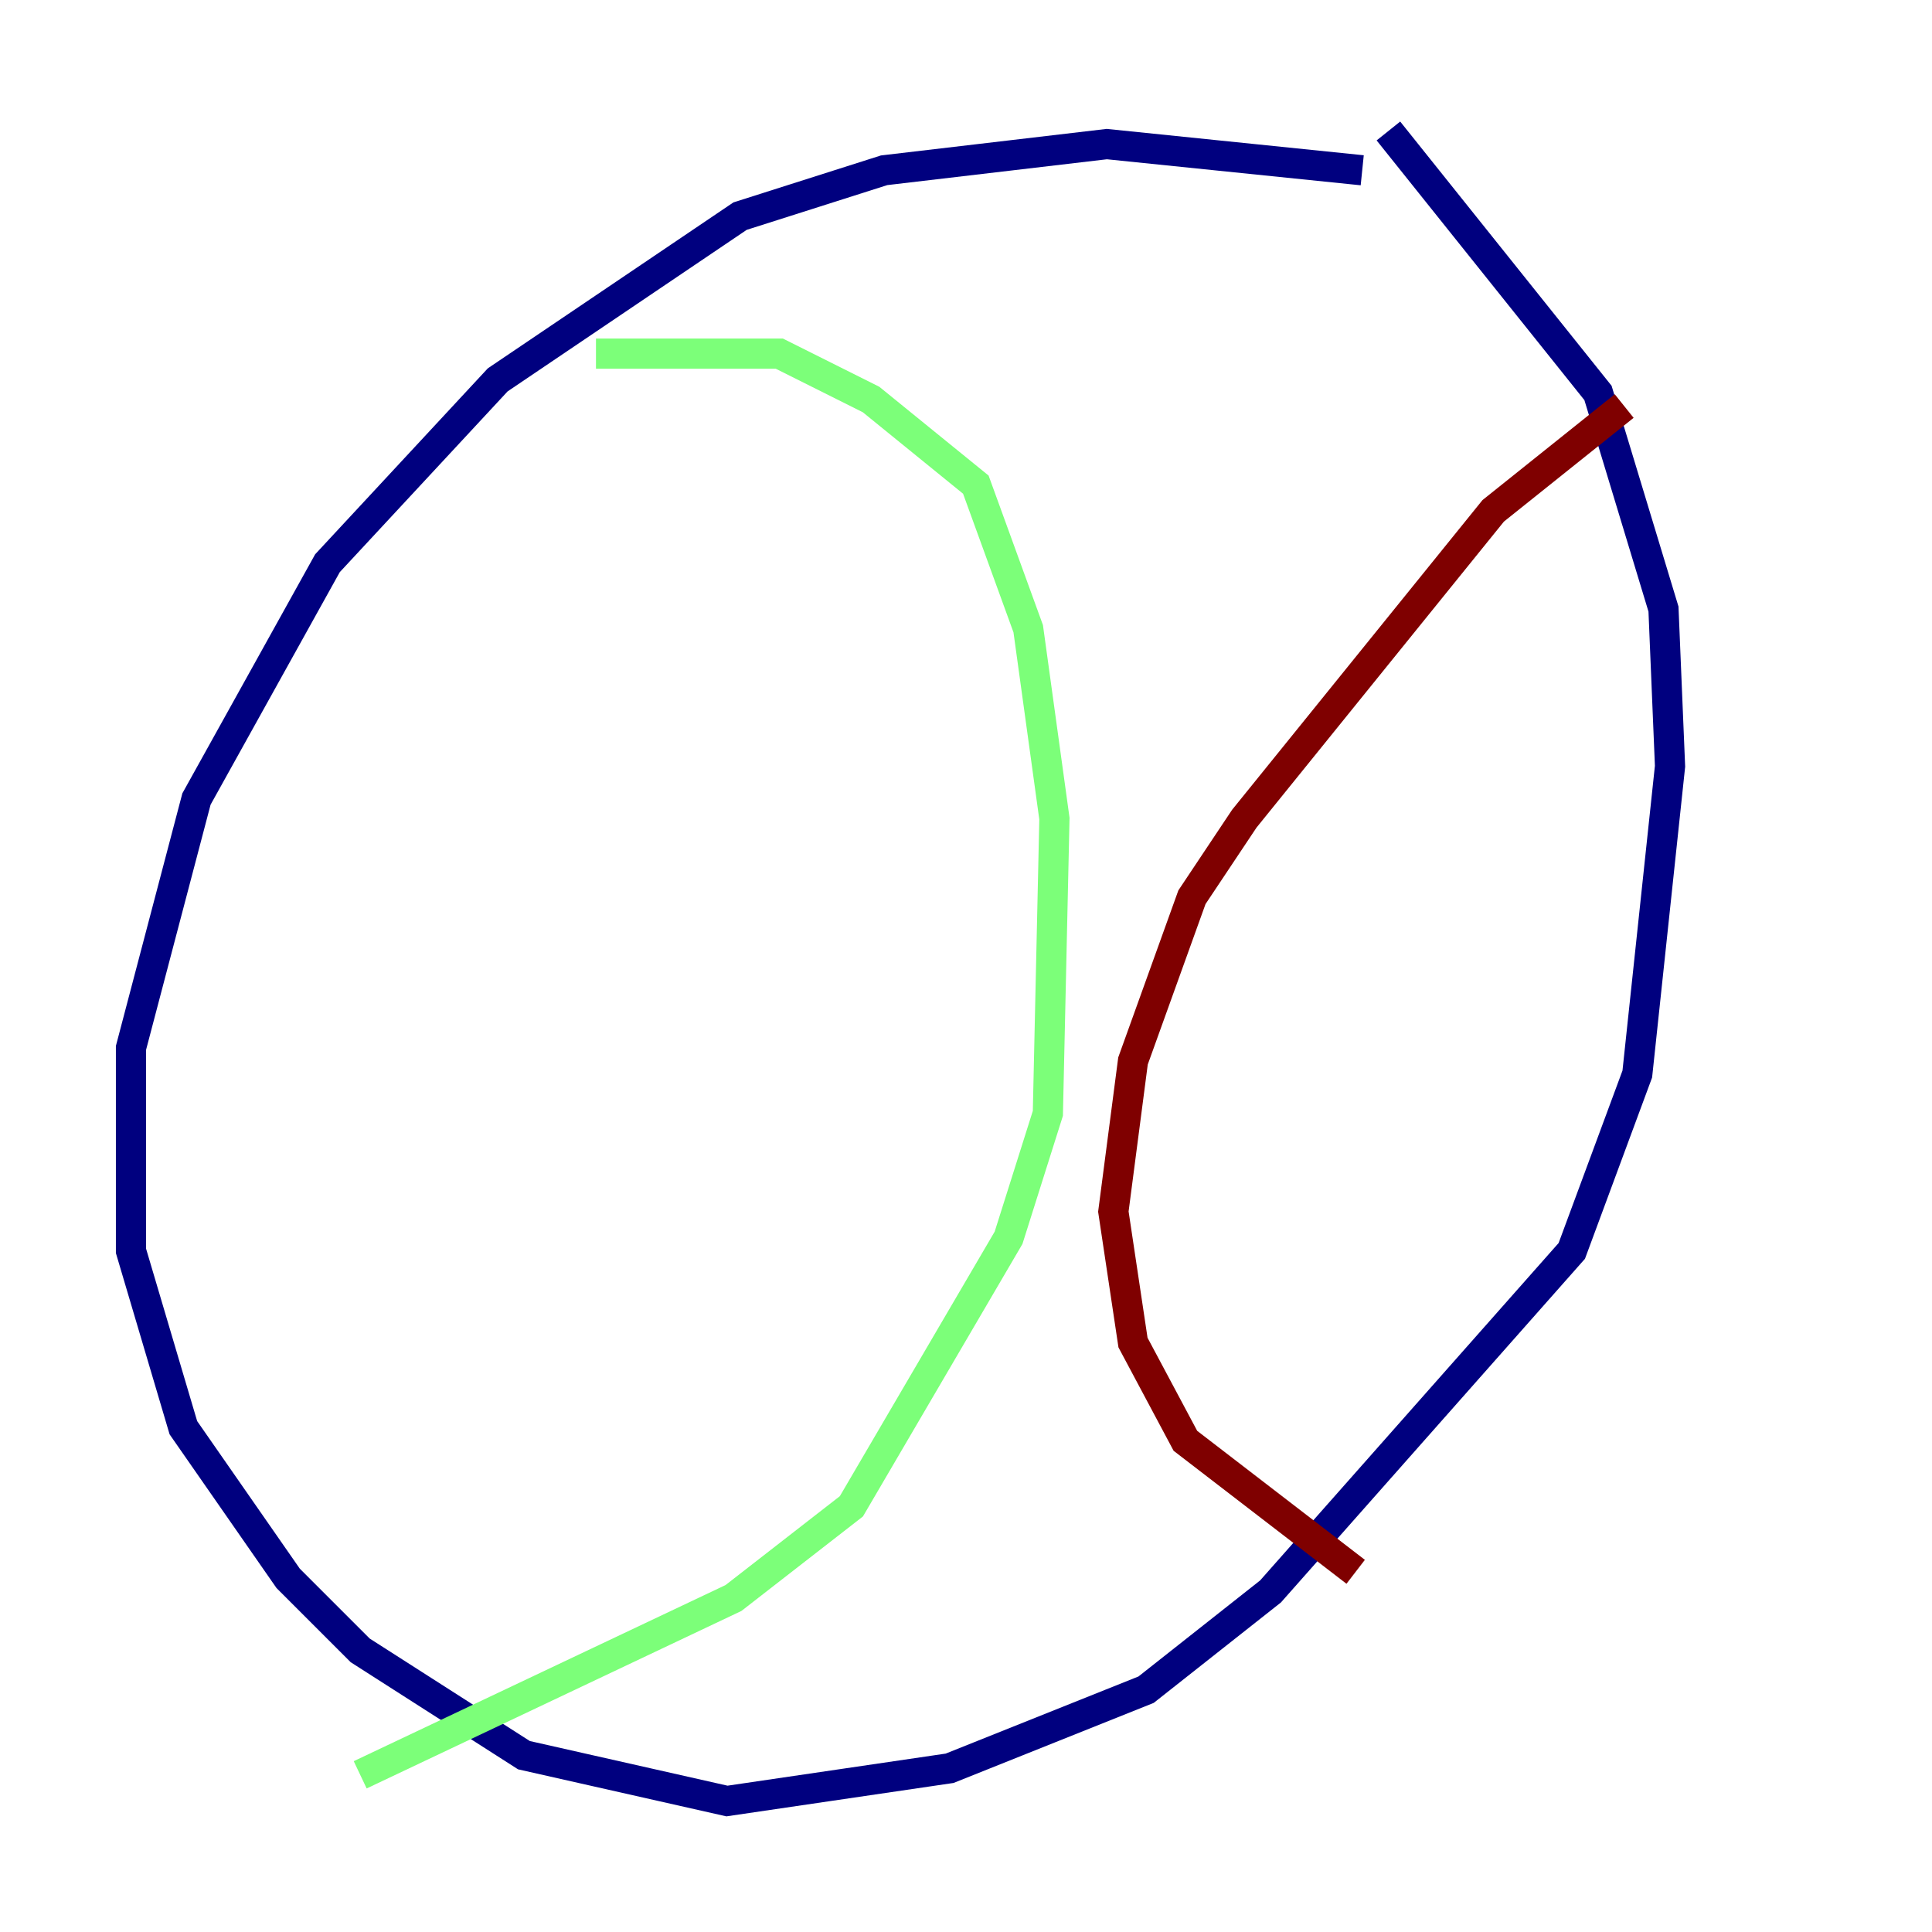 <?xml version="1.0" encoding="utf-8" ?>
<svg baseProfile="tiny" height="128" version="1.2" viewBox="0,0,128,128" width="128" xmlns="http://www.w3.org/2000/svg" xmlns:ev="http://www.w3.org/2001/xml-events" xmlns:xlink="http://www.w3.org/1999/xlink"><defs /><polyline fill="none" points="90.251,11.281 73.329,9.546 58.576,11.281 49.031,14.319 32.976,25.166 21.695,37.315 13.017,52.936 8.678,69.424 8.678,82.875 12.149,94.59 19.091,104.57 23.864,109.342 34.712,116.285 48.163,119.322 62.915,117.153 75.932,111.946 84.176,105.437 104.136,82.875 108.475,71.159 110.644,50.766 110.21,40.352 105.871,26.034 91.986,8.678" stroke="#00007f" stroke-width="2" /><polyline fill="none" points="39.485,23.43 51.634,23.43 57.709,26.468 64.651,32.108 68.122,41.654 69.858,54.237 69.424,73.763 66.82,82.007 56.407,99.797 48.597,105.871 23.864,117.586" stroke="#7cff79" stroke-width="2" /><polyline fill="none" points="107.607,26.902 98.929,33.844 82.441,54.237 78.969,59.444 75.064,70.291 73.763,80.271 75.064,88.949 78.536,95.458 89.817,104.136" stroke="#7f0000" stroke-width="2" /></svg>